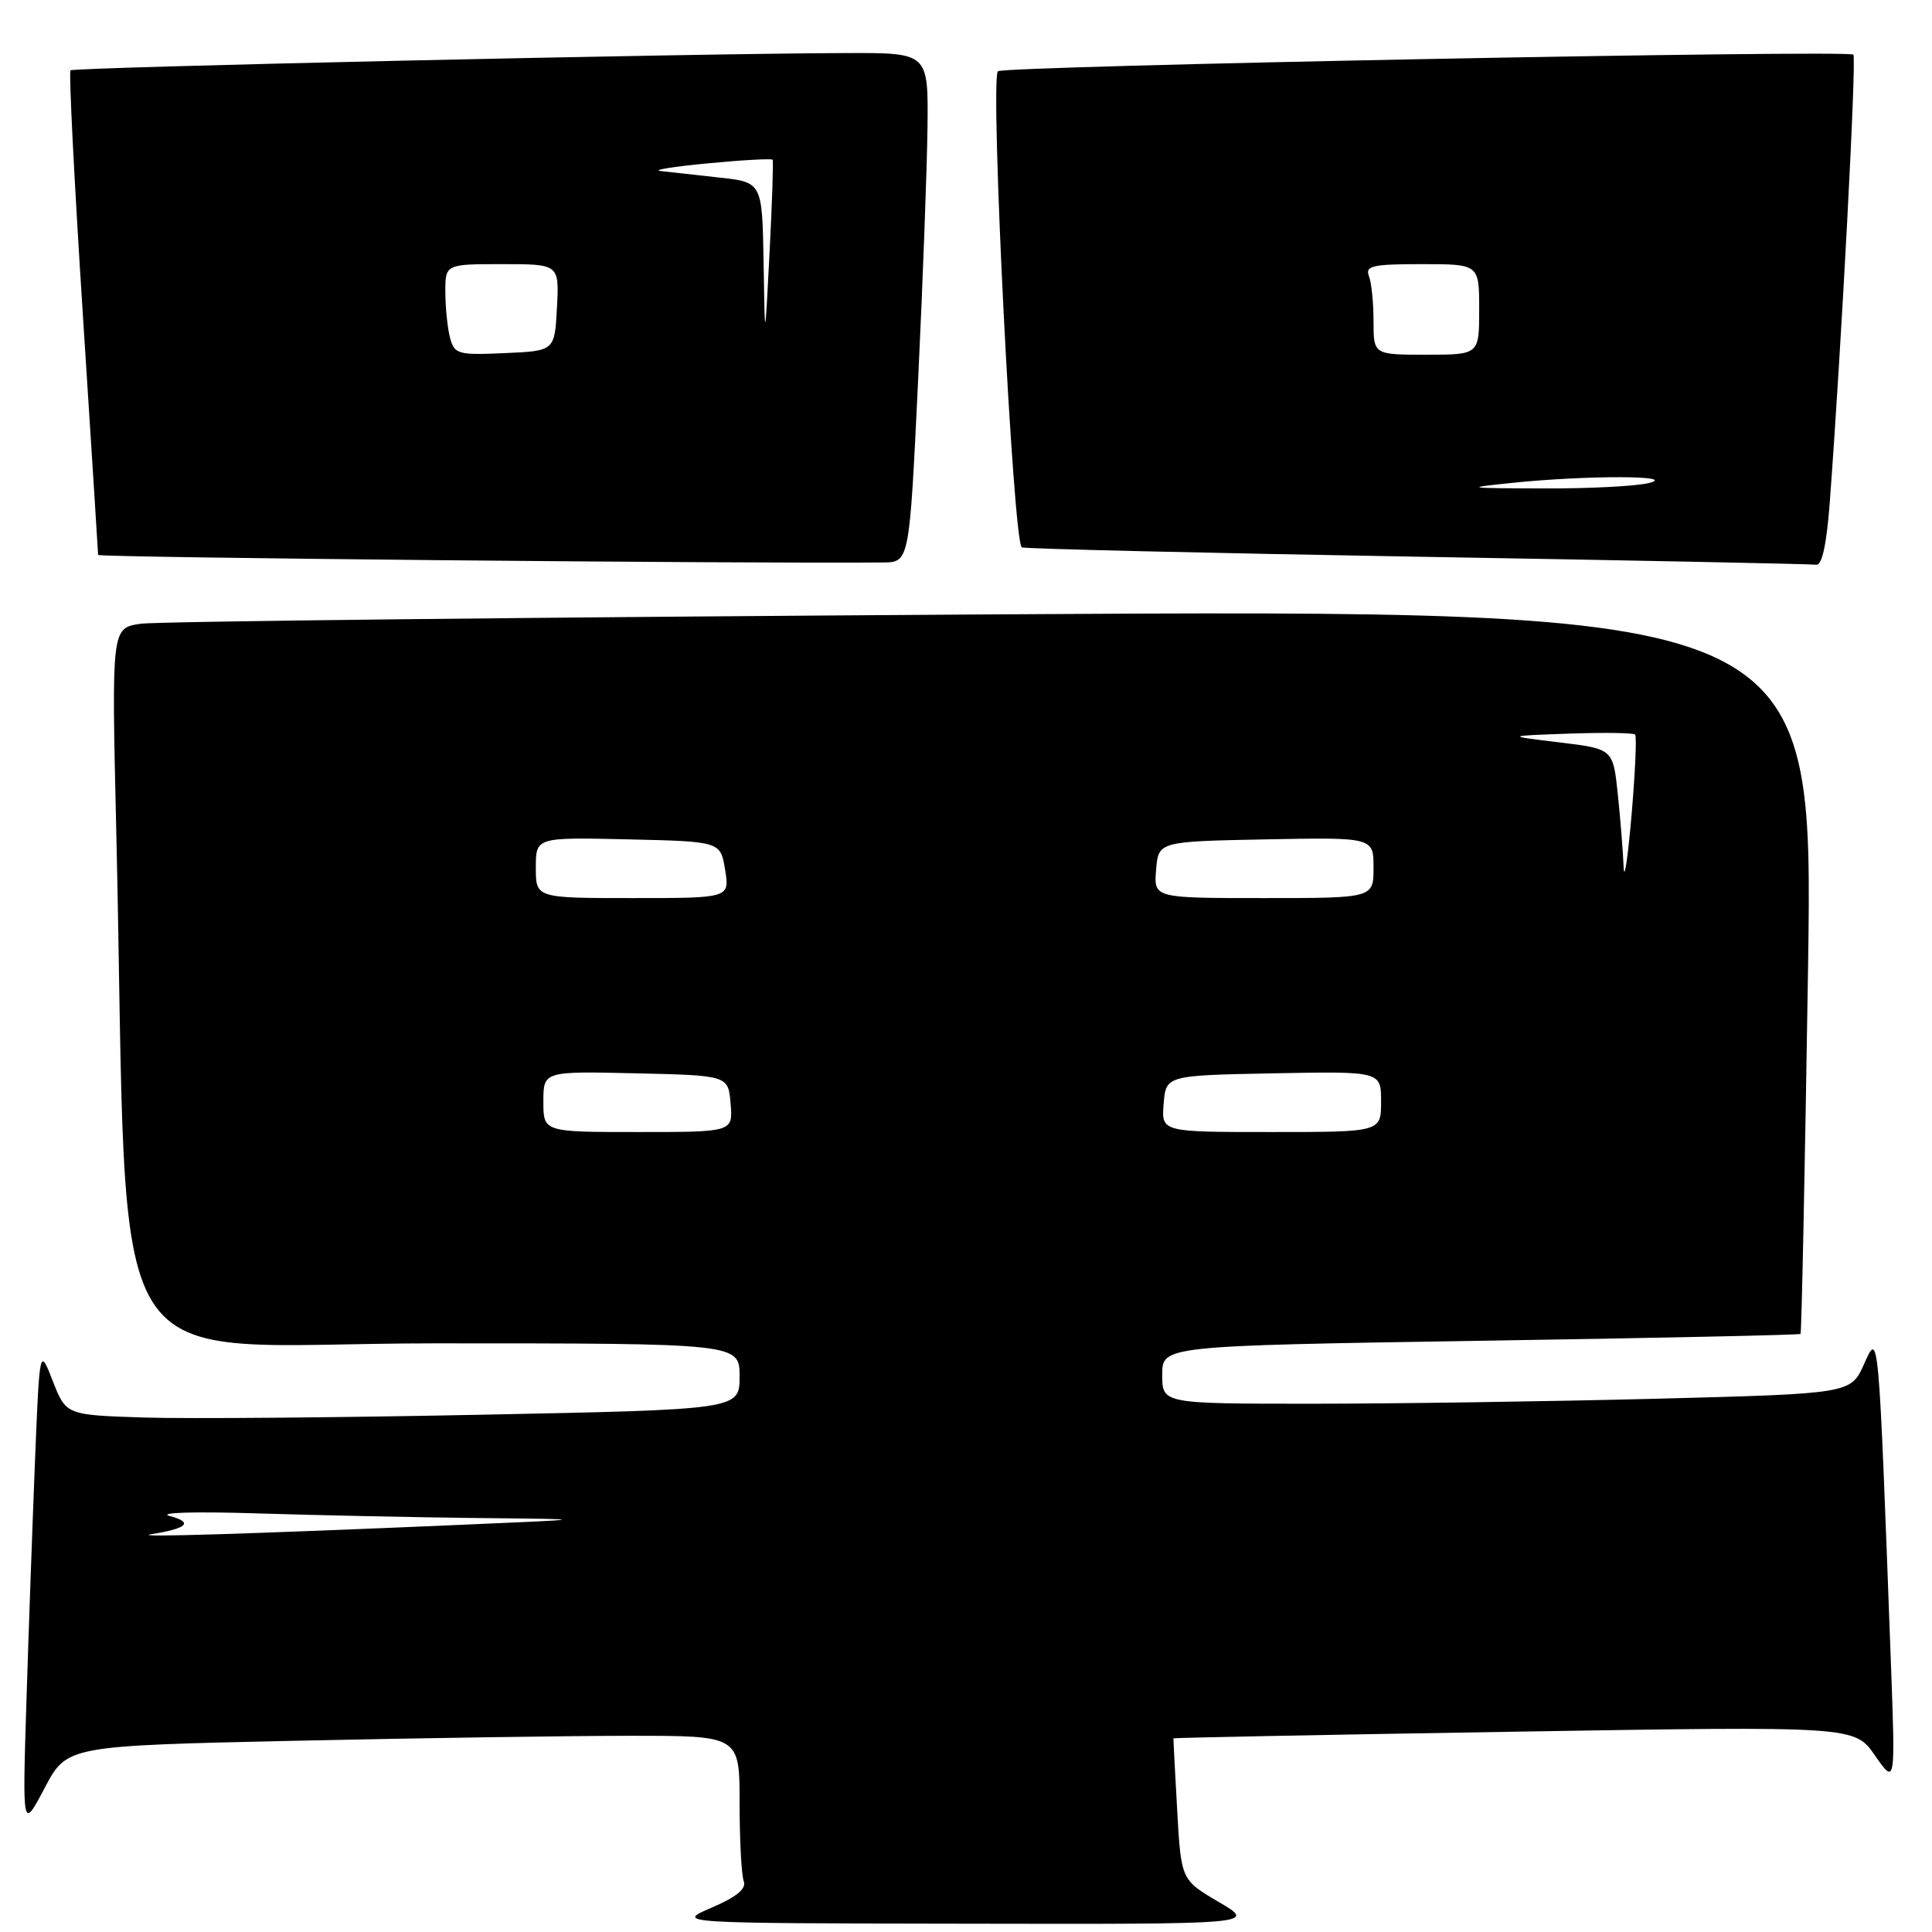 <?xml version="1.0" encoding="UTF-8" standalone="no"?>
<!DOCTYPE svg PUBLIC "-//W3C//DTD SVG 1.1//EN" "http://www.w3.org/Graphics/SVG/1.1/DTD/svg11.dtd" >
<svg xmlns="http://www.w3.org/2000/svg" xmlns:xlink="http://www.w3.org/1999/xlink" version="1.1" viewBox="0 0 256 256">
 <g >
 <path fill="currentColor"
d=" M 161.50 252.03 C 156.50 249.09 156.50 249.09 155.98 239.80 C 155.69 234.68 155.47 230.43 155.48 230.34 C 155.49 230.26 175.80 229.86 200.62 229.46 C 245.74 228.72 245.74 228.72 248.44 232.61 C 251.15 236.50 251.15 236.50 250.56 220.50 C 248.90 175.72 248.96 176.37 247.00 180.74 C 245.24 184.67 245.24 184.67 219.46 185.34 C 205.28 185.70 184.75 186.00 173.84 186.00 C 154.00 186.00 154.00 186.00 154.00 182.16 C 154.00 178.33 154.00 178.33 196.17 177.66 C 219.36 177.30 238.45 176.89 238.58 176.75 C 238.72 176.61 239.16 154.96 239.57 128.62 C 240.30 80.75 240.30 80.75 131.40 81.41 C 71.51 81.78 20.76 82.34 18.64 82.65 C 14.78 83.21 14.78 83.21 15.40 109.86 C 17.17 185.91 12.28 178.00 57.62 178.00 C 98.00 178.00 98.00 178.00 98.00 182.38 C 98.00 186.77 98.00 186.77 63.75 187.46 C 44.91 187.84 24.83 188.01 19.13 187.83 C 8.76 187.50 8.76 187.50 7.00 183.01 C 5.25 178.52 5.25 178.52 4.64 193.51 C 4.31 201.76 3.79 216.15 3.50 225.50 C 2.97 242.50 2.97 242.50 5.92 236.91 C 8.87 231.33 8.87 231.33 39.10 230.66 C 55.72 230.30 75.78 230.00 83.66 230.00 C 98.00 230.00 98.00 230.00 98.00 238.92 C 98.00 243.82 98.25 248.48 98.55 249.27 C 98.93 250.26 97.61 251.35 94.30 252.77 C 89.50 254.84 89.50 254.84 128.00 254.90 C 166.50 254.97 166.50 254.97 161.50 252.03 Z  M 121.65 50.50 C 122.28 37.30 122.84 22.11 122.90 16.75 C 123.00 7.00 123.00 7.00 112.25 7.03 C 91.72 7.08 9.76 8.91 9.34 9.32 C 9.11 9.55 9.84 23.99 10.96 41.41 C 12.08 58.82 13.00 73.28 13.00 73.53 C 13.00 73.88 98.42 74.70 117.00 74.53 C 120.50 74.50 120.50 74.50 121.65 50.50 Z  M 242.44 66.75 C 244.00 45.94 246.02 7.68 245.58 7.24 C 244.91 6.57 132.93 8.74 132.23 9.44 C 131.15 10.51 134.25 72.16 135.40 72.53 C 136.01 72.73 159.68 73.28 188.00 73.77 C 216.32 74.25 240.02 74.73 240.66 74.83 C 241.42 74.94 242.03 72.15 242.44 66.75 Z  M 20.00 203.30 C 24.85 202.52 25.66 201.73 22.50 200.88 C 20.79 200.42 25.74 200.27 34.00 200.53 C 41.98 200.78 55.25 201.06 63.50 201.15 C 78.50 201.30 78.50 201.30 61.00 202.05 C 32.84 203.26 17.32 203.74 20.00 203.30 Z  M 72.00 145.97 C 72.00 141.94 72.00 141.94 84.25 142.22 C 96.50 142.50 96.50 142.50 96.81 146.25 C 97.12 150.00 97.12 150.00 84.56 150.00 C 72.00 150.00 72.00 150.00 72.00 145.97 Z  M 154.19 146.25 C 154.50 142.50 154.50 142.50 168.75 142.22 C 183.00 141.95 183.00 141.95 183.00 145.97 C 183.00 150.00 183.00 150.00 168.44 150.00 C 153.88 150.00 153.88 150.00 154.19 146.25 Z  M 71.00 114.97 C 71.00 110.94 71.00 110.94 83.23 111.22 C 95.47 111.50 95.47 111.50 96.08 115.25 C 96.69 119.00 96.69 119.00 83.84 119.00 C 71.00 119.00 71.00 119.00 71.00 114.97 Z  M 153.19 115.25 C 153.50 111.50 153.50 111.50 167.75 111.22 C 182.00 110.95 182.00 110.95 182.00 114.97 C 182.00 119.00 182.00 119.00 167.44 119.00 C 152.88 119.00 152.88 119.00 153.19 115.25 Z  M 215.14 114.90 C 215.06 112.91 214.72 108.58 214.37 105.26 C 213.74 99.23 213.74 99.23 206.62 98.37 C 199.50 97.51 199.50 97.51 207.87 97.21 C 212.48 97.05 216.44 97.10 216.66 97.33 C 216.89 97.56 216.67 102.42 216.18 108.12 C 215.68 113.83 215.22 116.88 215.14 114.90 Z  M 59.64 44.79 C 59.30 43.53 59.02 40.81 59.01 38.75 C 59.00 35.00 59.00 35.00 66.55 35.00 C 74.10 35.00 74.10 35.00 73.80 40.75 C 73.50 46.50 73.50 46.50 66.88 46.79 C 60.70 47.07 60.21 46.93 59.64 44.79 Z  M 101.18 34.82 C 101.00 24.14 101.00 24.14 95.25 23.52 C 92.09 23.17 88.60 22.79 87.50 22.66 C 86.40 22.53 89.25 22.07 93.84 21.64 C 98.43 21.20 102.27 20.99 102.38 21.17 C 102.49 21.35 102.31 26.90 101.97 33.50 C 101.35 45.50 101.35 45.50 101.18 34.82 Z  M 200.50 63.97 C 210.22 62.97 222.46 62.99 218.50 64.00 C 216.85 64.42 210.55 64.75 204.50 64.72 C 194.10 64.69 193.88 64.65 200.50 63.97 Z  M 182.00 42.58 C 182.00 40.15 181.73 37.45 181.39 36.58 C 180.87 35.22 181.87 35.00 188.39 35.00 C 196.00 35.00 196.00 35.00 196.00 41.00 C 196.00 47.00 196.00 47.00 189.00 47.00 C 182.00 47.00 182.00 47.00 182.00 42.58 Z "/>
</g>
</svg>